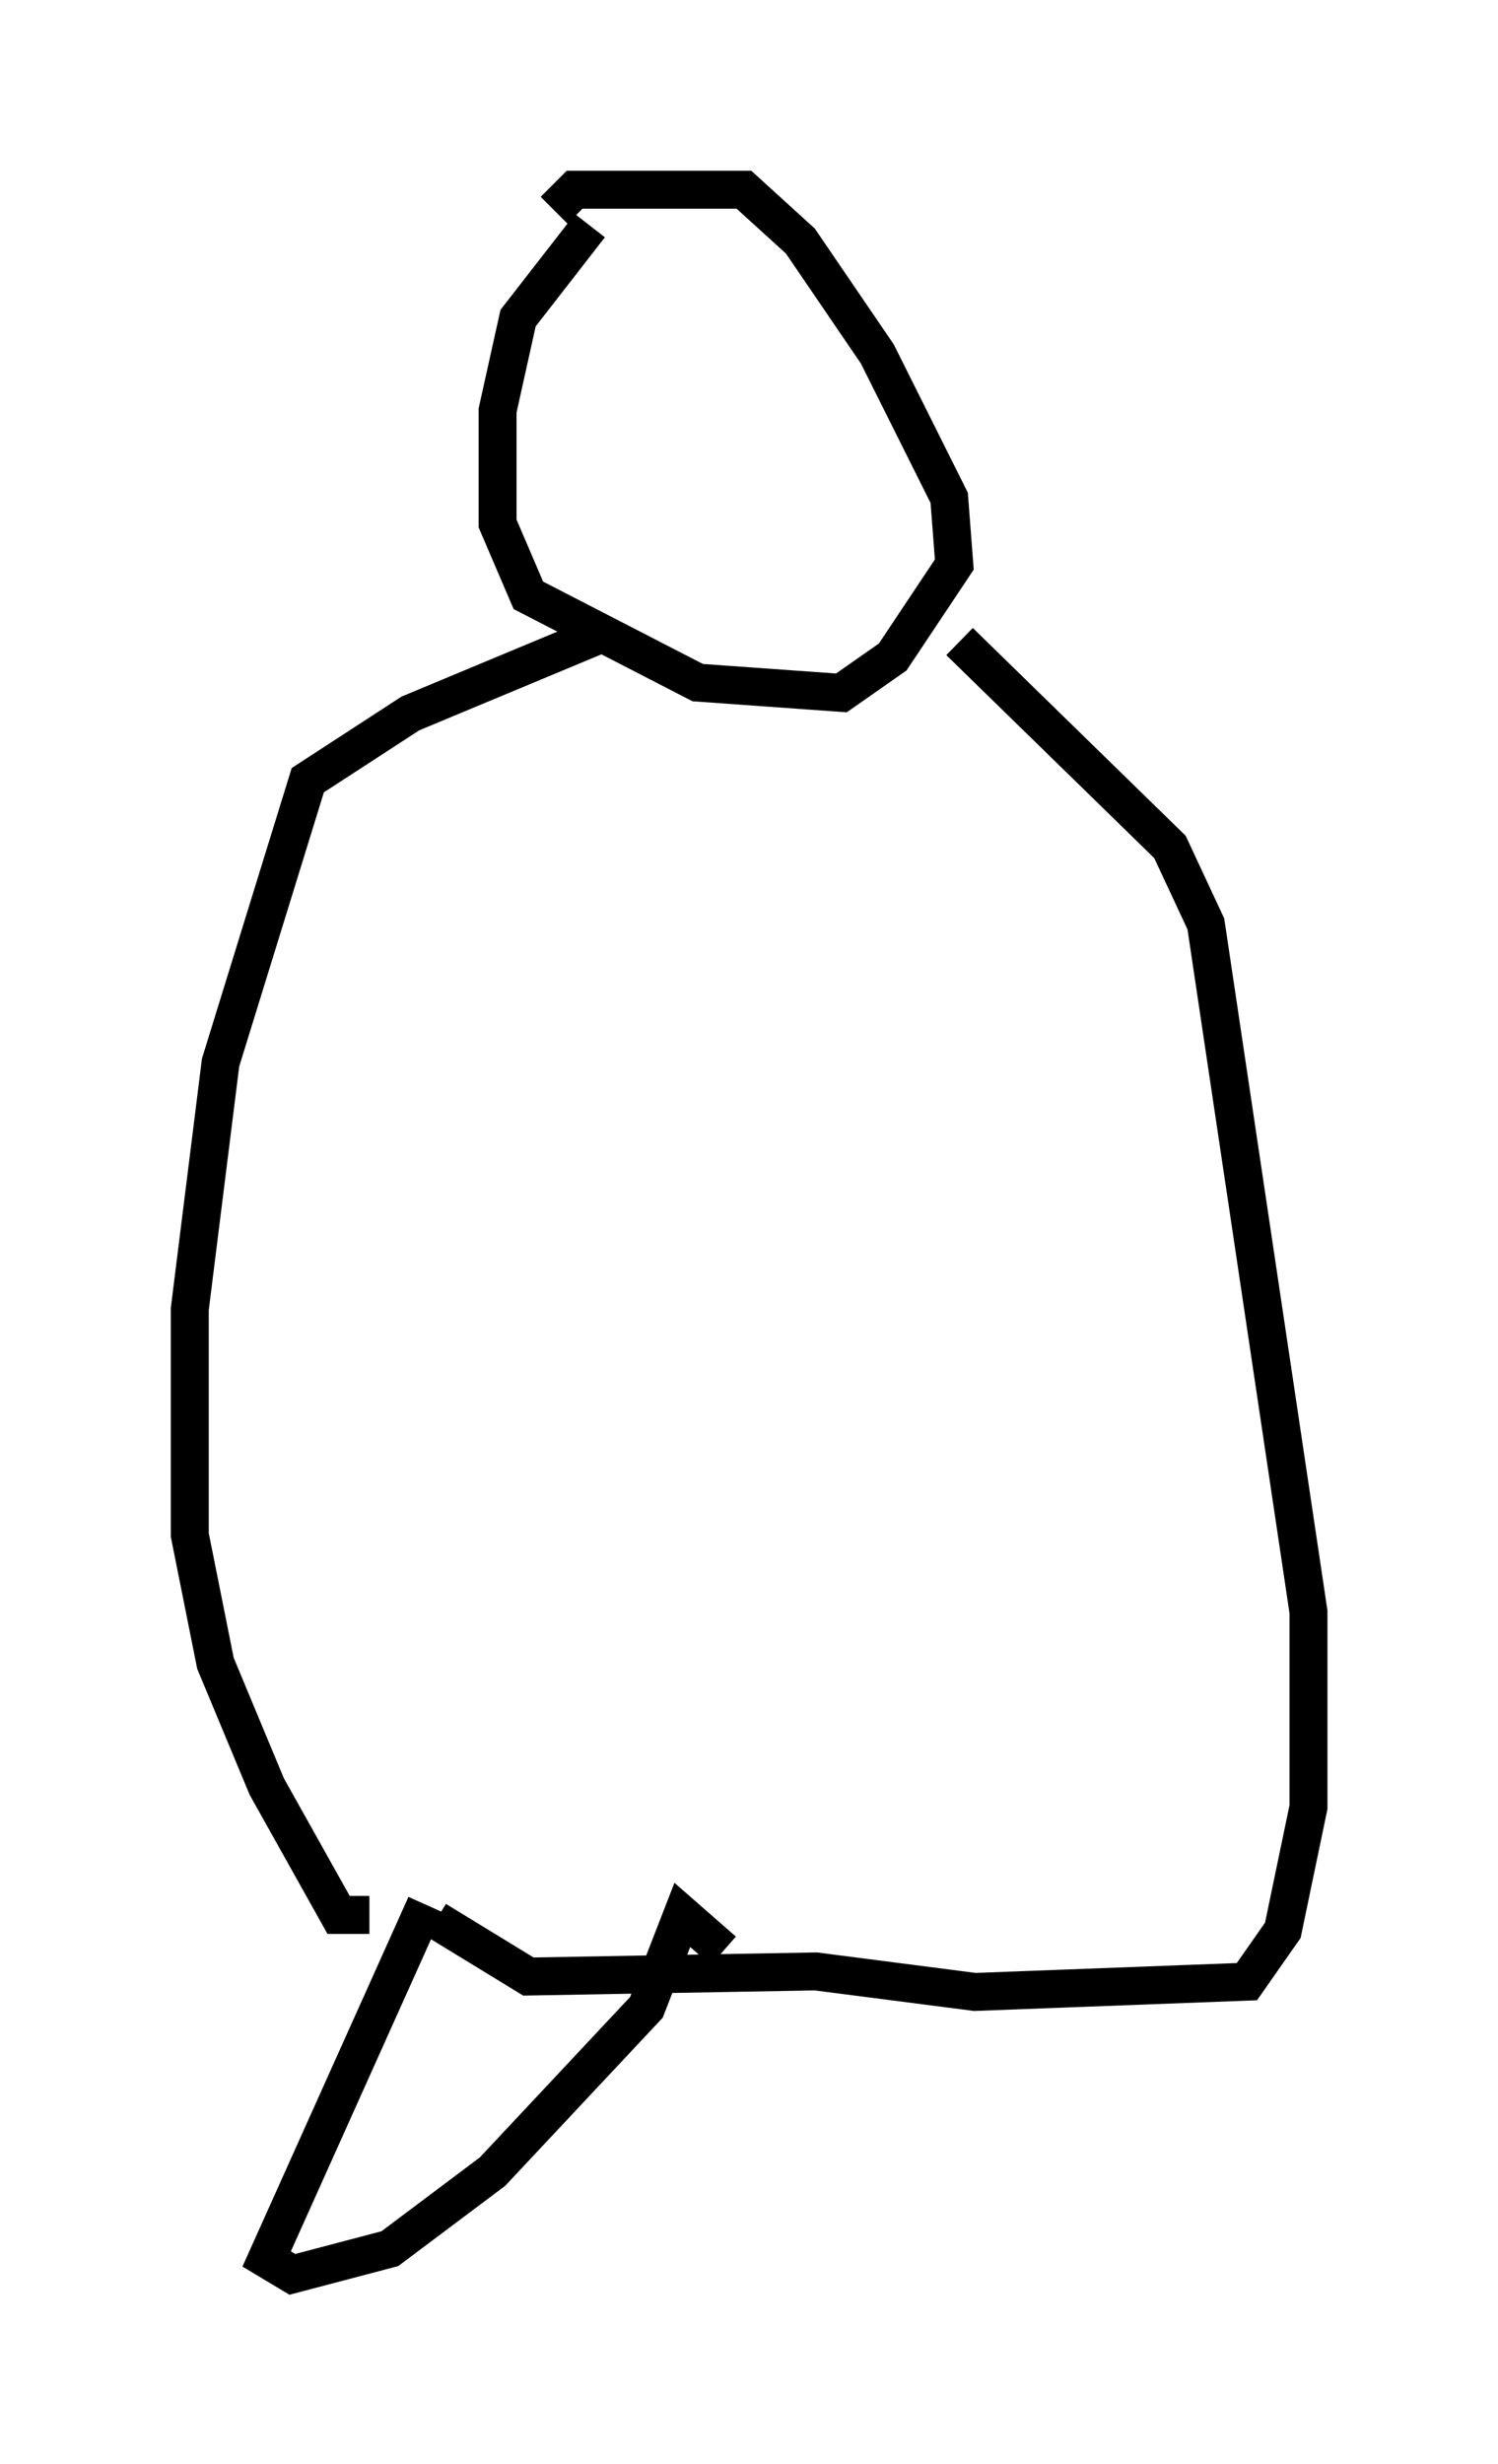 <?xml version="1.0" encoding="utf-8" ?>
<svg baseProfile="full" height="64.939" version="1.1" width="39.499" xmlns="http://www.w3.org/2000/svg" xmlns:ev="http://www.w3.org/2001/xml-events" xmlns:xlink="http://www.w3.org/1999/xlink"><defs /><rect fill="white" height="64.939" width="39.499" x="0" y="0" /><path d="M16.367, 5.812 m-0.812, 0.135 l-1.894, 2.436 -0.541, 2.436 l0.0, 2.977 0.812, 1.894 l4.465, 2.3 3.789, 0.271 l1.353, -0.947 1.624, -2.436 l-0.135, -1.759 -1.894, -3.789 l-2.03, -2.977 -1.488, -1.353 l-4.465, 0.0 -0.541, 0.541 m1.083, 11.231 l-4.871, 2.03 -2.706, 1.759 l-2.3, 7.442 -0.812, 6.495 l0.0, 5.954 0.677, 3.383 l1.353, 3.248 1.894, 3.383 l0.812, 0.0 m15.561, -33.559 l5.548, 5.413 0.947, 2.03 l2.706, 18.132 0.0, 5.142 l-0.677, 3.248 -0.947, 1.353 l-7.172, 0.271 -4.195, -0.541 l-7.578, 0.135 -2.436, -1.488 m-0.271, -0.406 l-4.195, 9.337 0.677, 0.406 l2.571, -0.677 2.706, -2.03 l4.059, -4.33 0.947, -2.436 l1.083, 0.947 m7.442, 0.947 " fill="none" stroke="black" stroke-width="1" /></svg>